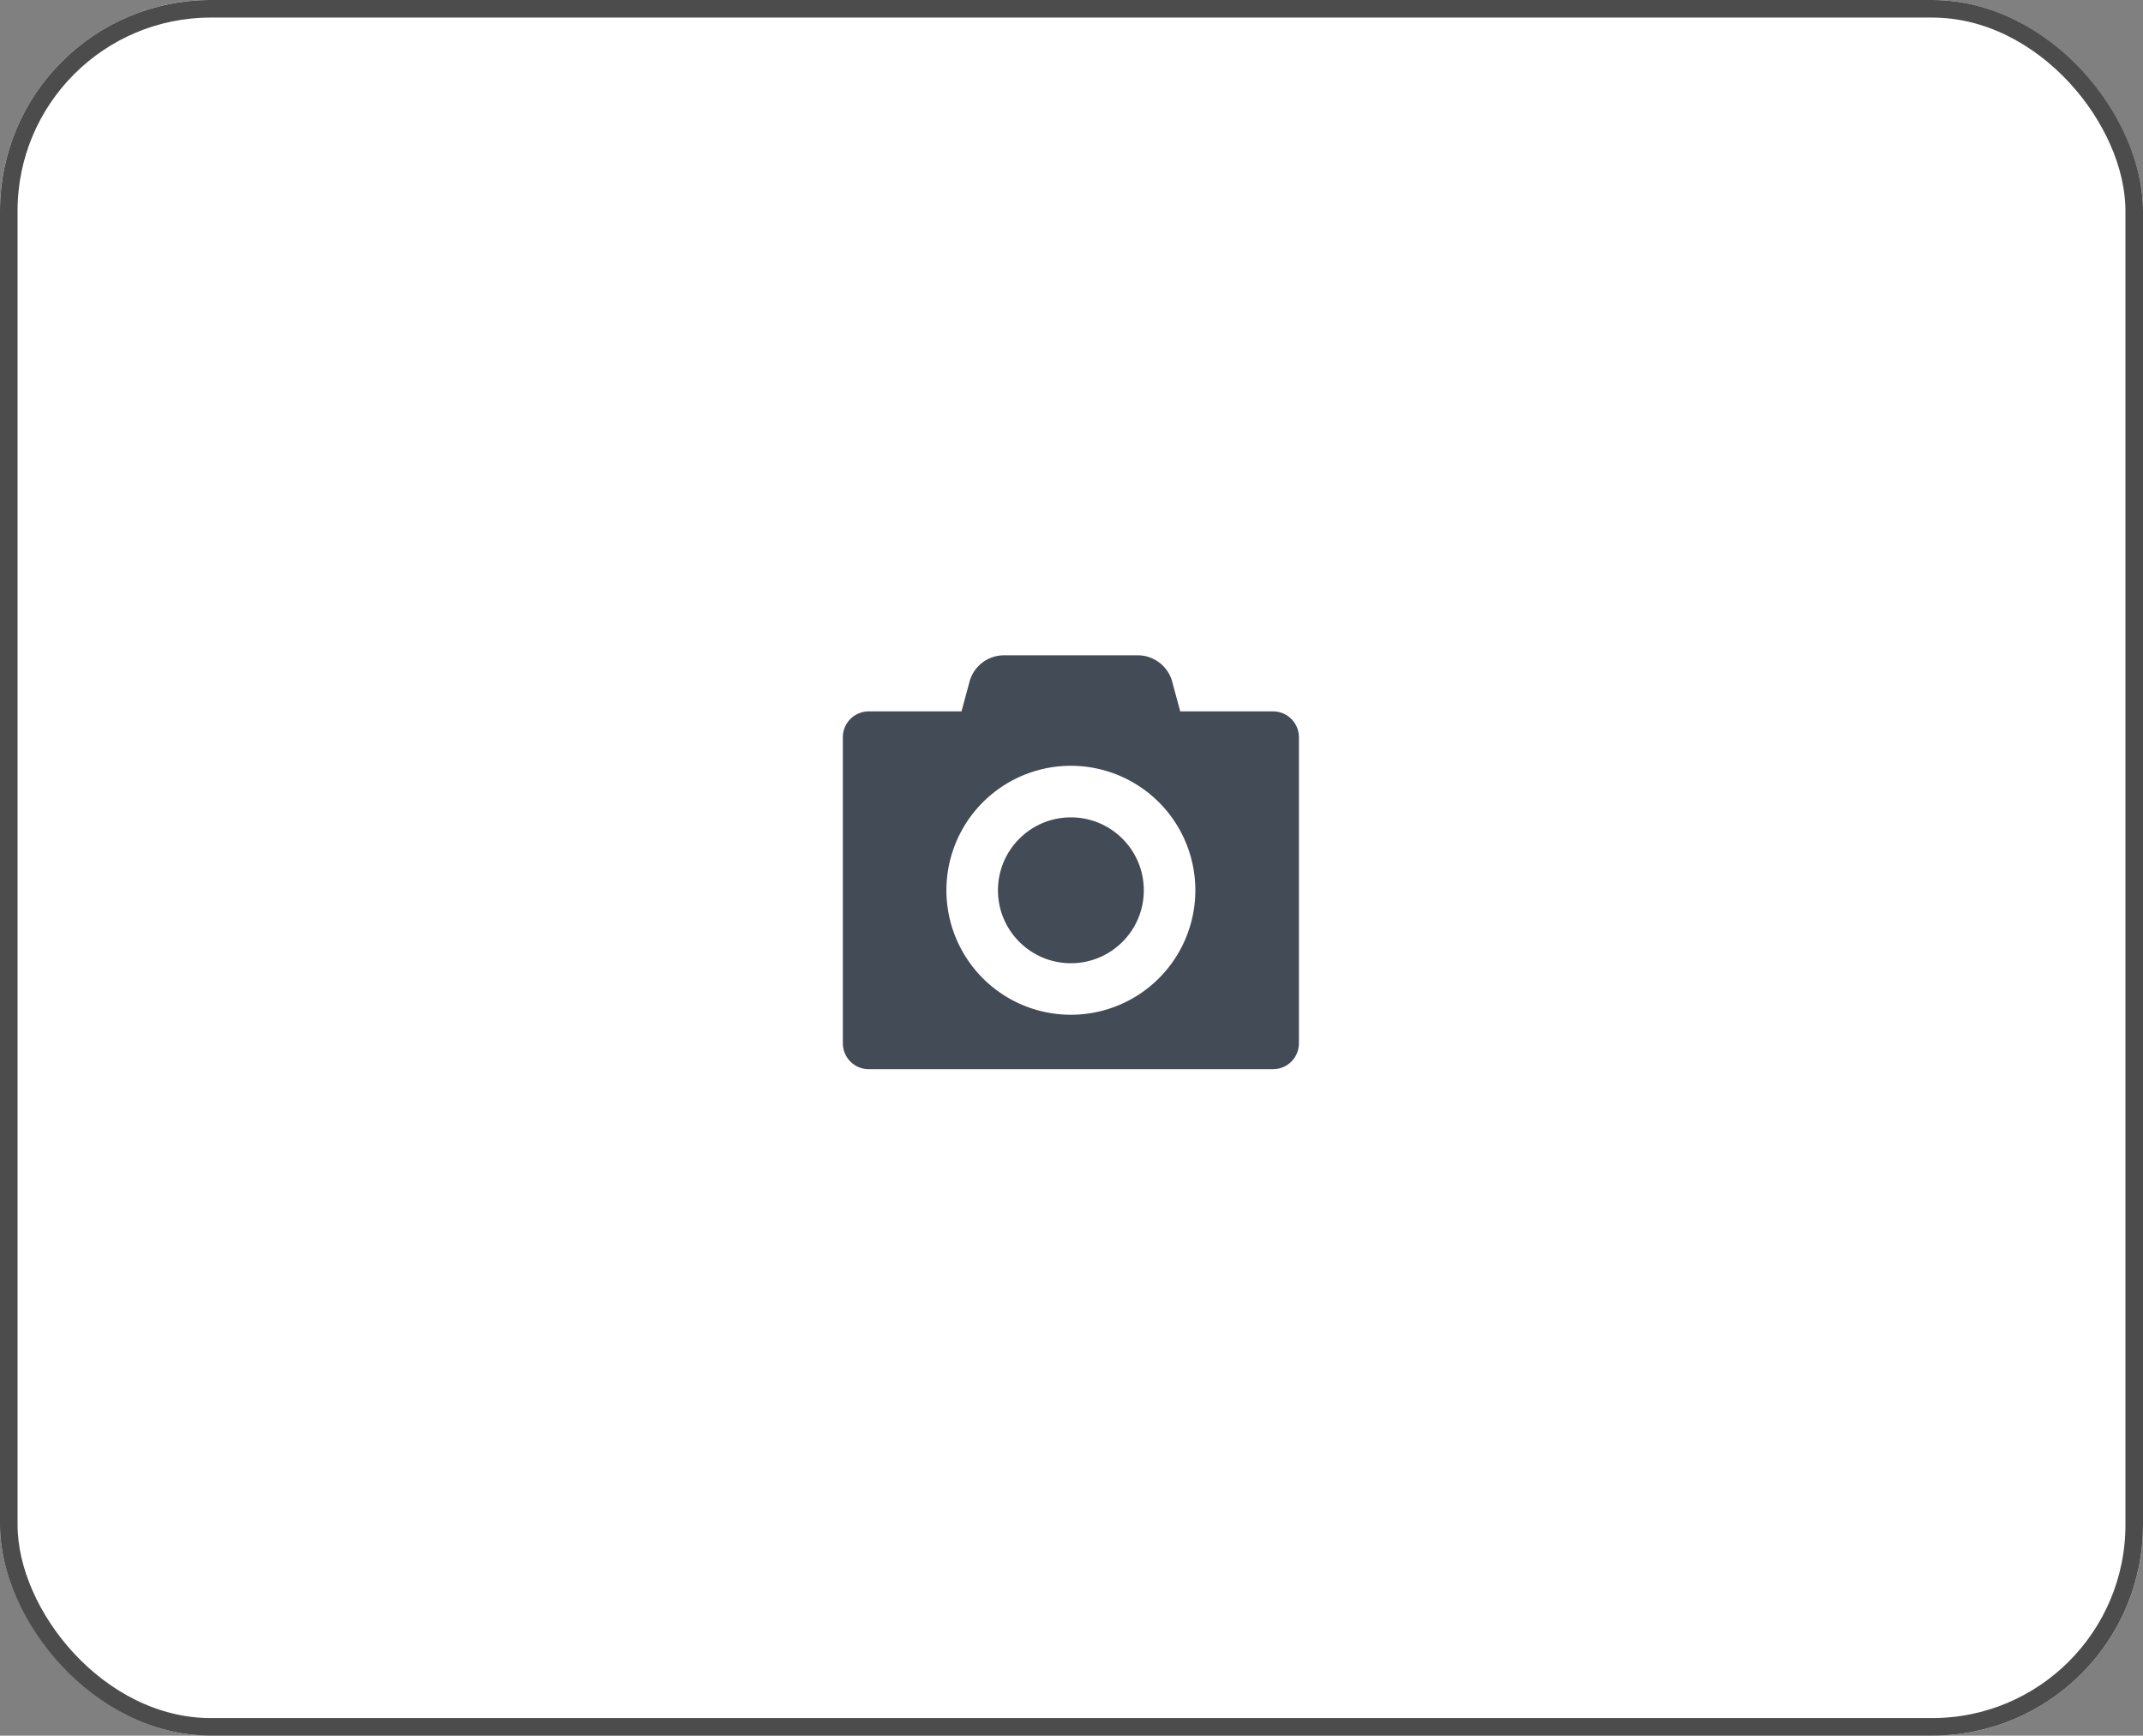 <svg xmlns="http://www.w3.org/2000/svg" width="122" height="98.8" viewBox="0 0 122 98.8">
  <rect x="0" y="0" width="122" height="98.8" fill="#808080" stroke="none"/>
  <g id="Group_11993" data-name="Group 11993" transform="translate(-2.68 -707)">
    <g id="Group_11418" data-name="Group 11418" transform="translate(-95.32 568)">
      <g id="Rectangle_48" data-name="Rectangle 48" transform="translate(98 139)" fill="#fff" stroke="#4c4c4c" stroke-width="1">
        <rect width="122" height="98.8" rx="12" stroke="none"/>
        <rect x="0.5" y="0.5" width="121" height="97.8" rx="11.5" fill="none"/>
      </g>
      <g id="Group_296" data-name="Group 296" transform="translate(145.983 176.304)">
        <circle id="Ellipse_151" data-name="Ellipse 151" cx="4.152" cy="4.152" r="4.152" transform="translate(8.83 9.223)" fill="#434b56"/>
        <path id="Path_129" data-name="Path 129" d="M26.858,7.191H21.573l-.479-1.77A2.039,2.039,0,0,0,19.236,4H11.461A2.037,2.037,0,0,0,9.6,5.421l-.48,1.77H3.838A1.472,1.472,0,0,0,2.366,8.663V26.086a1.473,1.473,0,0,0,1.472,1.472H26.858a1.473,1.473,0,0,0,1.472-1.472V8.663A1.472,1.472,0,0,0,26.858,7.191ZM15.348,24.46a7.086,7.086,0,1,1,7.086-7.086A7.087,7.087,0,0,1,15.348,24.46Z" transform="translate(-2.366 -4)" fill="#434b56"/>
      </g>
    </g>
  </g>
</svg>
